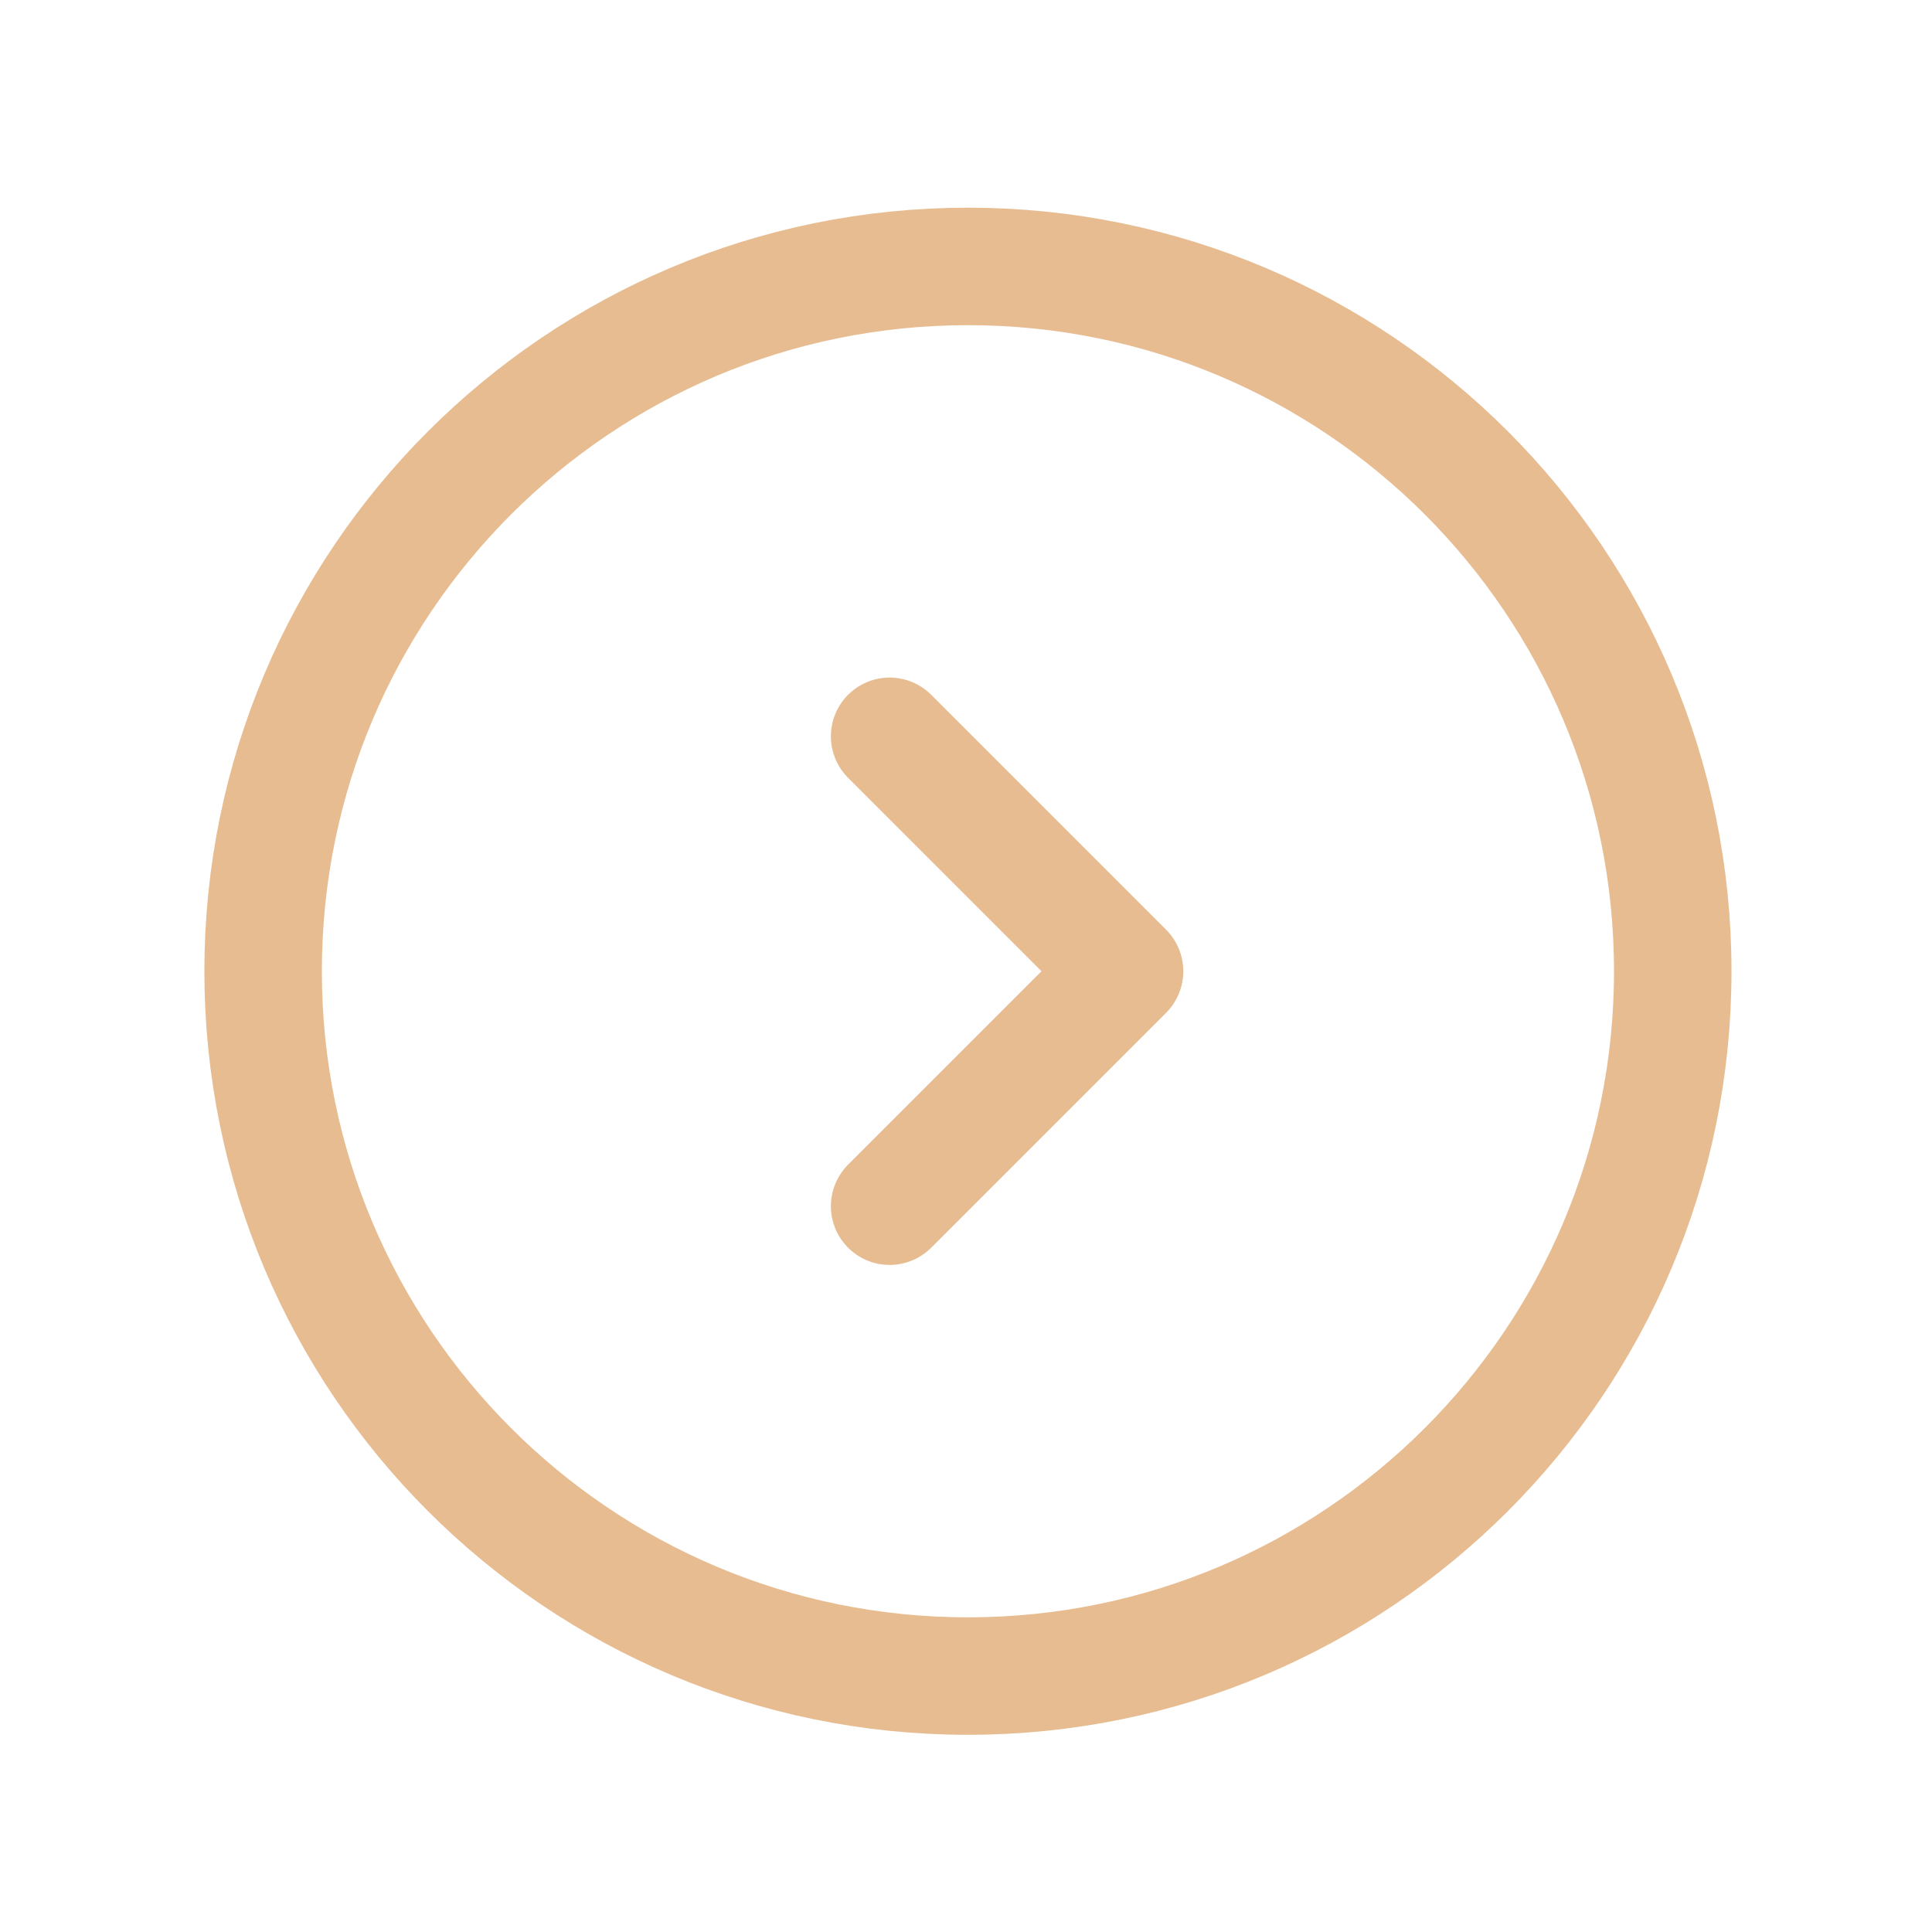 <svg width="53" height="53" viewBox="0 0 53 53" fill="none" xmlns="http://www.w3.org/2000/svg">
<path d="M7.218 26.644C7.218 37.323 15.874 45.979 26.553 45.979C37.232 45.979 45.888 37.323 45.888 26.644C45.888 15.966 37.232 7.309 26.553 7.309C15.874 7.309 7.218 15.966 7.218 26.644Z" stroke="#E7BC91" stroke-width="3.223" stroke-linecap="round" stroke-linejoin="round"/>
<path d="M24.405 33.089L30.85 26.644L24.405 20.199" stroke="#E7BC91" stroke-width="3.223" stroke-linecap="round" stroke-linejoin="round"/>
</svg>
